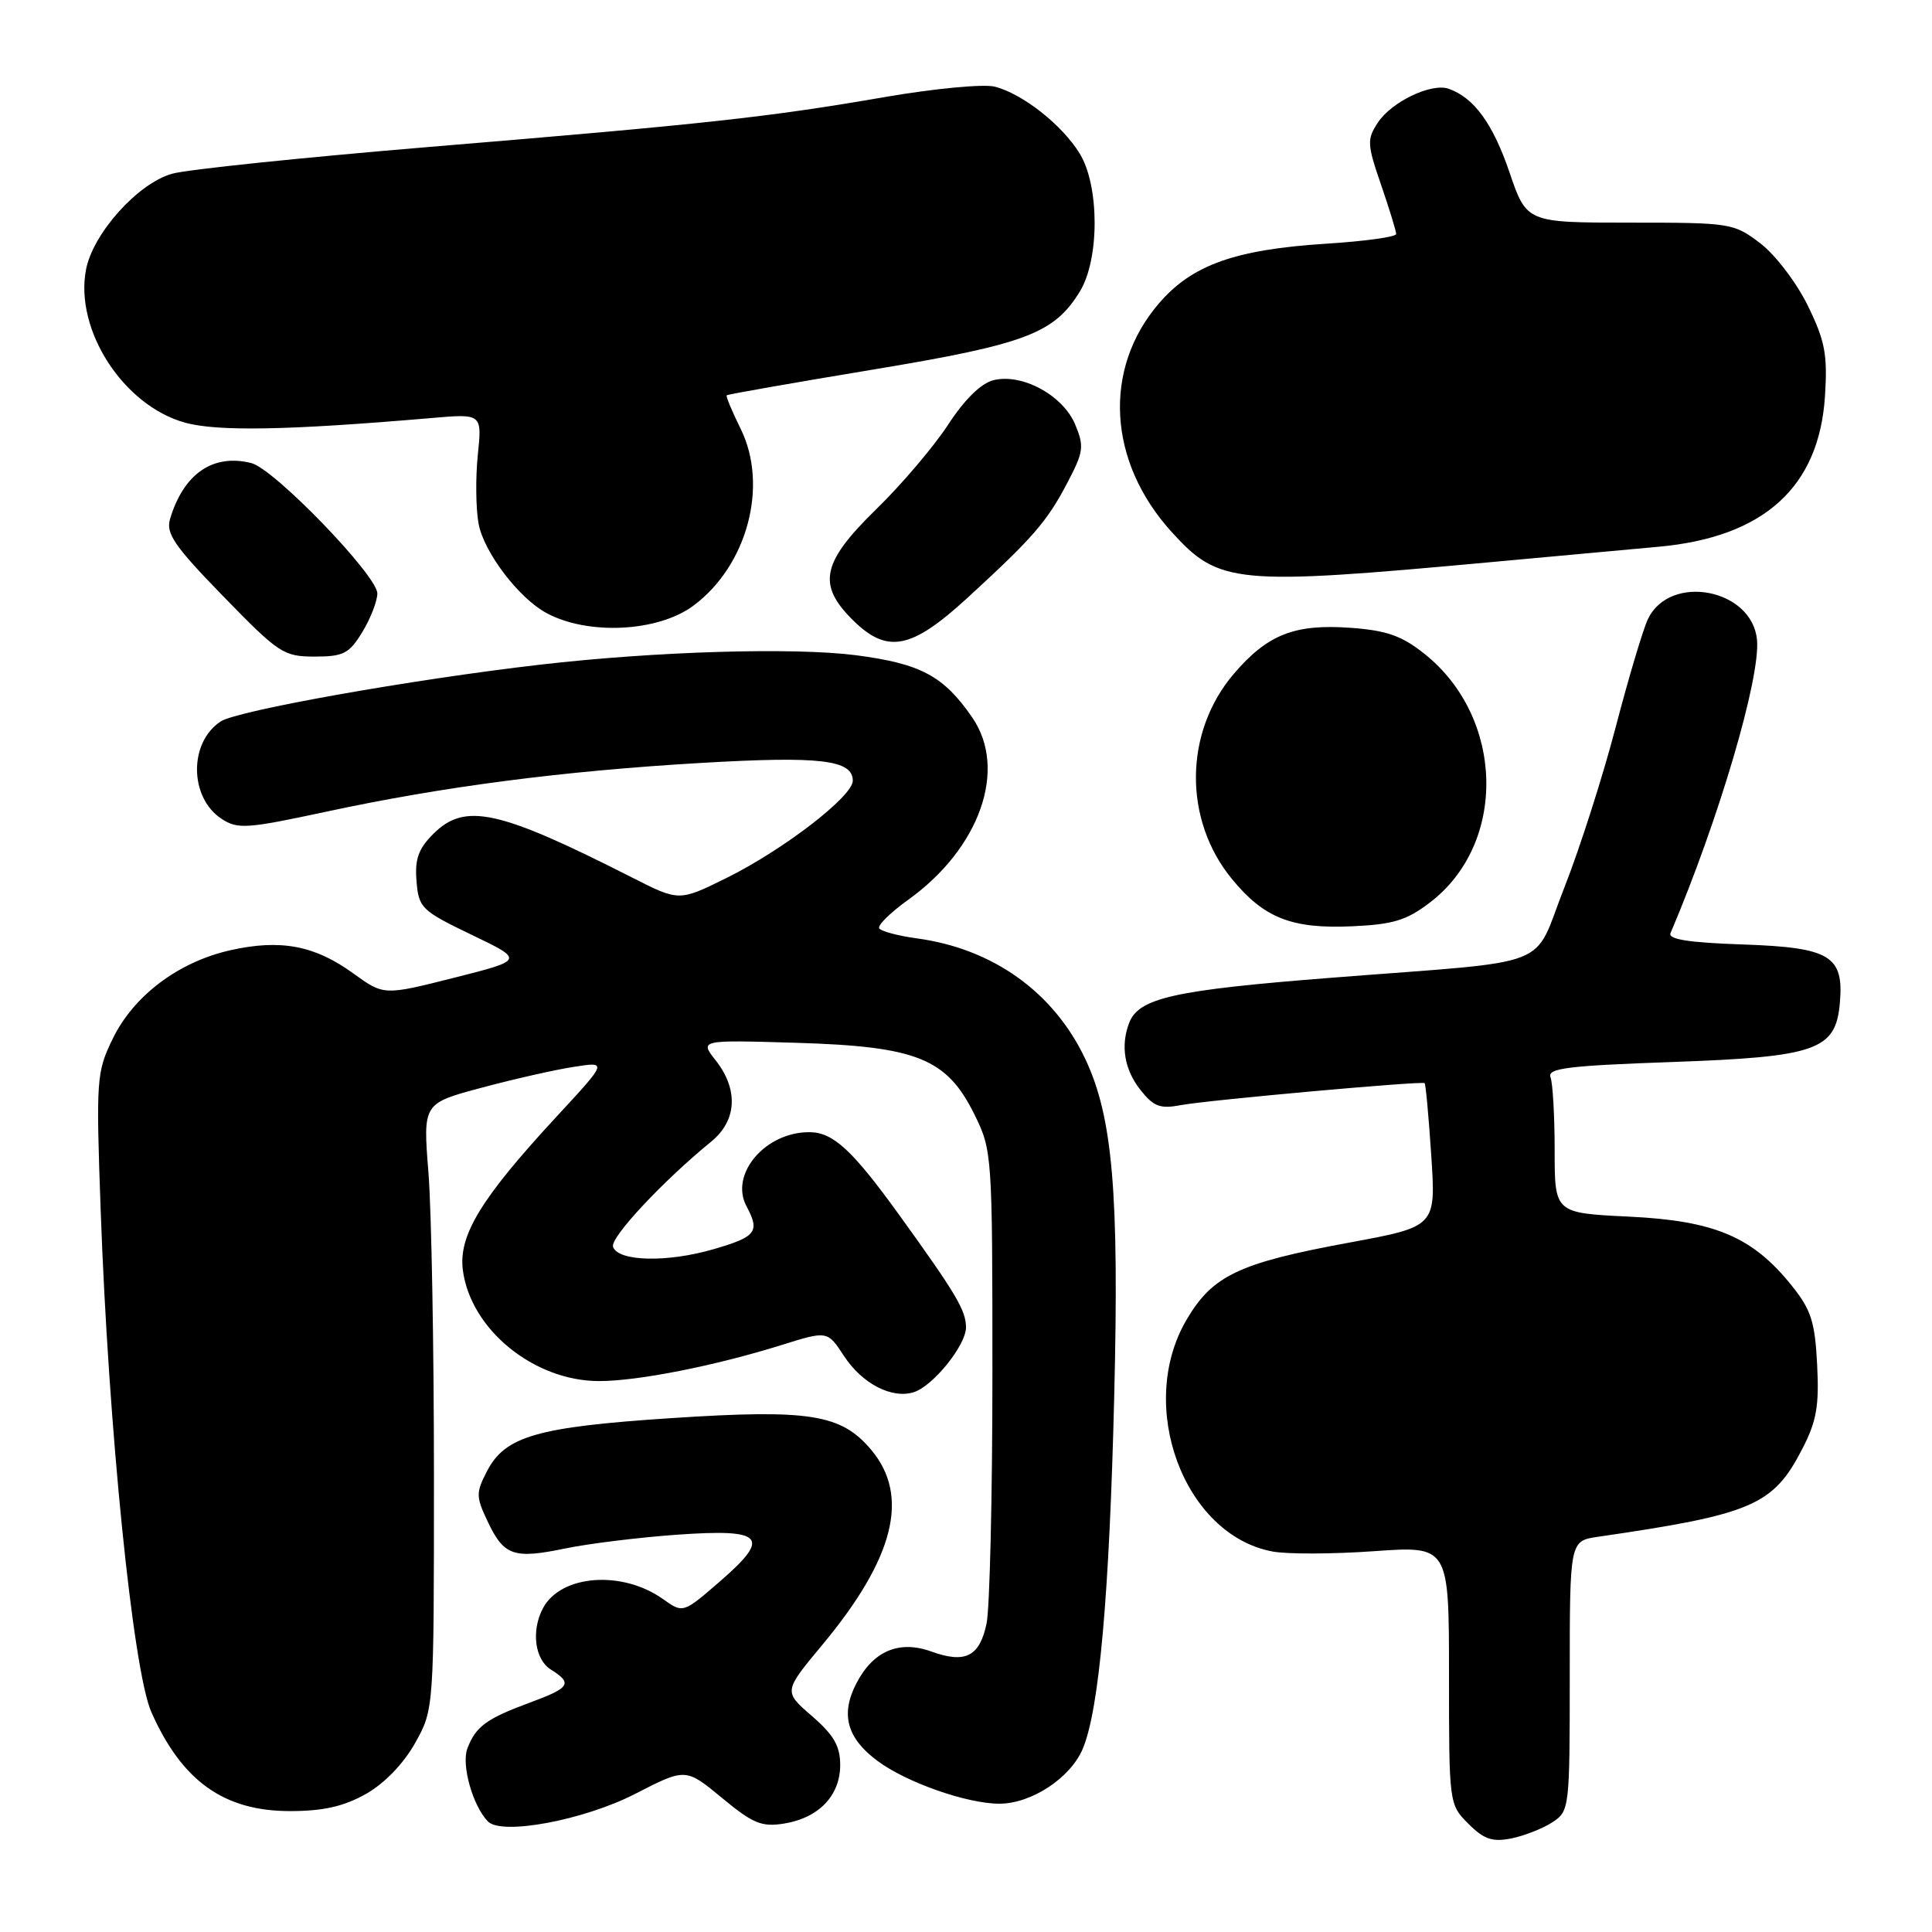 <?xml version="1.0" encoding="UTF-8" standalone="no"?>
<!DOCTYPE svg PUBLIC "-//W3C//DTD SVG 1.1//EN" "http://www.w3.org/Graphics/SVG/1.1/DTD/svg11.dtd" >
<svg xmlns="http://www.w3.org/2000/svg" xmlns:xlink="http://www.w3.org/1999/xlink" version="1.1" viewBox="0 0 256 256">
 <g >
 <path fill="currentColor"
d=" M 205.70 241.46 C 207.96 239.98 208.00 239.63 208.00 222.06 C 208.00 204.18 208.00 204.18 211.75 203.63 C 232.19 200.66 234.96 199.47 238.81 191.99 C 240.71 188.32 241.06 186.28 240.78 180.81 C 240.49 175.12 239.98 173.54 237.38 170.31 C 232.21 163.88 227.19 161.75 215.85 161.21 C 206.00 160.73 206.00 160.73 206.00 152.45 C 206.00 147.89 205.75 143.52 205.45 142.74 C 205.00 141.55 207.72 141.21 221.63 140.72 C 240.71 140.04 243.25 139.15 243.79 132.90 C 244.34 126.65 242.51 125.55 231.01 125.15 C 223.83 124.91 221.00 124.47 221.35 123.65 C 227.76 108.57 233.30 89.76 232.81 84.76 C 232.15 78.00 221.27 75.94 218.36 82.03 C 217.71 83.39 215.79 89.83 214.09 96.34 C 212.39 102.85 209.33 112.41 207.29 117.59 C 202.94 128.60 206.57 127.19 176.51 129.55 C 155.54 131.19 150.89 132.23 149.62 135.54 C 148.46 138.56 148.99 141.72 151.09 144.39 C 152.86 146.64 153.71 146.96 156.50 146.43 C 160.02 145.77 188.32 143.22 188.77 143.52 C 188.91 143.62 189.31 147.94 189.65 153.12 C 190.27 162.53 190.27 162.53 178.78 164.65 C 164.15 167.35 160.67 169.00 157.22 174.88 C 150.53 186.28 156.87 203.38 168.60 205.58 C 170.54 205.95 176.61 205.93 182.07 205.54 C 192.00 204.84 192.00 204.84 192.00 221.97 C 192.00 239.02 192.01 239.10 194.57 241.66 C 196.63 243.72 197.74 244.10 200.26 243.60 C 201.99 243.25 204.43 242.29 205.70 241.46 Z  M 84.14 237.71 C 90.85 234.26 90.85 234.26 95.65 238.22 C 99.78 241.64 100.93 242.11 103.91 241.63 C 108.50 240.88 111.33 237.92 111.33 233.87 C 111.33 231.36 110.48 229.89 107.58 227.38 C 103.82 224.13 103.82 224.13 108.93 217.99 C 118.52 206.47 120.59 198.23 115.43 192.10 C 111.45 187.37 107.26 186.71 88.92 187.91 C 71.18 189.08 66.93 190.30 64.53 194.94 C 63.05 197.80 63.06 198.32 64.62 201.61 C 66.78 206.16 68.05 206.60 74.95 205.17 C 78.05 204.53 84.66 203.72 89.65 203.36 C 101.23 202.54 102.23 203.62 95.40 209.54 C 90.51 213.78 90.51 213.78 87.84 211.88 C 82.44 208.04 74.33 208.65 71.96 213.07 C 70.36 216.06 70.85 219.89 73.00 221.23 C 75.91 223.05 75.54 223.64 70.25 225.59 C 64.45 227.73 63.04 228.76 61.93 231.68 C 61.11 233.85 62.64 239.29 64.66 241.36 C 66.49 243.22 77.37 241.18 84.14 237.71 Z  M 48.50 237.70 C 50.94 236.32 53.47 233.70 55.00 230.97 C 57.50 226.50 57.50 226.50 57.50 195.50 C 57.50 178.45 57.17 160.38 56.77 155.35 C 56.04 146.21 56.04 146.21 63.77 144.14 C 68.02 143.00 73.52 141.75 76.00 141.37 C 80.50 140.66 80.50 140.66 73.80 147.90 C 63.74 158.77 60.74 163.68 61.33 168.29 C 62.35 176.16 70.75 183.00 79.39 183.00 C 84.52 183.00 94.74 180.98 103.57 178.22 C 109.64 176.32 109.64 176.32 111.85 179.70 C 114.25 183.36 118.19 185.39 121.09 184.47 C 123.64 183.66 128.00 178.24 128.00 175.89 C 128.00 173.64 126.69 171.44 119.16 161.00 C 112.97 152.42 110.41 150.05 107.30 150.02 C 101.43 149.96 96.63 155.58 98.92 159.84 C 100.72 163.22 100.22 163.88 94.53 165.53 C 88.38 167.32 81.87 167.16 81.23 165.20 C 80.83 163.99 87.85 156.48 94.25 151.26 C 97.64 148.49 97.87 144.38 94.85 140.53 C 92.69 137.79 92.69 137.79 105.60 138.18 C 121.52 138.66 125.47 140.25 129.14 147.72 C 131.46 152.41 131.50 153.04 131.50 182.00 C 131.50 198.22 131.15 213.14 130.72 215.15 C 129.80 219.50 127.91 220.46 123.42 218.84 C 119.14 217.29 115.70 218.75 113.47 223.06 C 111.35 227.15 112.21 230.31 116.26 233.32 C 120.11 236.19 128.14 239.00 132.43 239.00 C 136.69 238.99 141.86 235.58 143.48 231.70 C 145.65 226.52 147.00 211.35 147.64 185.00 C 148.30 158.13 147.44 148.03 143.83 140.37 C 139.67 131.52 131.63 125.73 121.56 124.35 C 119.02 124.01 116.75 123.40 116.50 123.01 C 116.26 122.61 117.99 120.91 120.35 119.22 C 129.85 112.40 133.53 101.93 128.84 95.09 C 125.04 89.56 122.01 87.94 113.41 86.82 C 105.15 85.76 86.87 86.30 71.50 88.08 C 54.63 90.03 31.51 94.14 29.27 95.58 C 25.01 98.33 25.06 105.68 29.36 108.50 C 31.49 109.90 32.71 109.81 43.10 107.58 C 58.64 104.23 74.55 102.16 92.93 101.09 C 108.66 100.17 113.00 100.68 113.00 103.45 C 113.00 105.53 103.77 112.63 96.24 116.35 C 89.98 119.44 89.98 119.44 83.74 116.27 C 66.01 107.27 61.60 106.31 57.40 110.51 C 55.44 112.47 54.95 113.85 55.19 116.76 C 55.48 120.31 55.85 120.67 62.48 123.86 C 69.46 127.21 69.46 127.21 60.16 129.56 C 50.86 131.91 50.86 131.91 46.81 128.98 C 41.70 125.27 37.17 124.42 30.53 125.91 C 23.65 127.45 17.70 131.93 14.92 137.67 C 12.78 142.08 12.72 143.00 13.34 160.38 C 14.37 189.19 17.61 221.33 20.05 226.85 C 24.11 236.02 29.69 240.00 38.50 239.98 C 42.87 239.97 45.58 239.35 48.50 237.70 Z  M 189.47 119.59 C 199.74 111.76 199.37 95.08 188.73 86.62 C 185.74 84.24 183.74 83.54 178.98 83.19 C 171.55 82.65 167.96 84.06 163.50 89.27 C 156.88 97.00 156.78 108.64 163.26 116.50 C 167.50 121.65 171.16 123.09 179.11 122.74 C 184.58 122.50 186.37 121.96 189.47 119.59 Z  M 48.01 83.75 C 49.10 81.96 49.99 79.66 50.00 78.64 C 50.00 76.27 36.34 62.12 33.30 61.36 C 28.22 60.08 24.32 62.77 22.53 68.78 C 21.96 70.69 23.13 72.39 29.60 79.03 C 36.93 86.57 37.58 87.00 41.69 87.00 C 45.51 87.00 46.27 86.61 48.01 83.75 Z  M 128.16 79.25 C 136.90 71.23 138.72 69.14 141.43 63.97 C 143.59 59.86 143.68 59.15 142.46 56.23 C 140.83 52.36 135.41 49.43 131.63 50.38 C 129.99 50.79 127.80 52.94 125.64 56.26 C 123.76 59.14 119.48 64.19 116.11 67.47 C 108.91 74.50 108.27 77.43 112.92 82.08 C 117.52 86.68 120.70 86.09 128.16 79.25 Z  M 91.86 80.27 C 99.02 74.97 101.86 64.35 98.14 56.82 C 97.00 54.50 96.16 52.50 96.29 52.38 C 96.42 52.25 105.07 50.73 115.51 49.00 C 135.91 45.62 139.69 44.20 143.10 38.60 C 145.70 34.34 145.69 24.64 143.08 20.37 C 140.77 16.57 135.47 12.40 131.80 11.48 C 130.32 11.11 123.80 11.73 117.30 12.85 C 101.87 15.52 93.57 16.43 57.00 19.46 C 40.23 20.86 24.84 22.45 22.81 23.02 C 18.27 24.28 12.29 30.95 11.39 35.76 C 9.89 43.74 16.34 53.71 24.47 55.99 C 28.78 57.20 38.19 57.02 57.19 55.39 C 63.88 54.81 63.88 54.81 63.31 60.31 C 63.00 63.33 63.05 67.43 63.42 69.42 C 64.13 73.18 68.72 79.23 72.39 81.22 C 77.88 84.20 87.16 83.75 91.86 80.27 Z  M 197.50 74.49 C 205.75 73.73 215.76 72.81 219.74 72.45 C 233.72 71.19 241.05 64.56 241.82 52.48 C 242.17 46.96 241.83 45.18 239.54 40.49 C 238.05 37.45 235.24 33.76 233.25 32.24 C 229.73 29.56 229.34 29.50 215.97 29.50 C 202.28 29.50 202.28 29.50 200.00 22.79 C 197.81 16.37 195.30 12.93 191.95 11.76 C 189.66 10.96 184.38 13.49 182.57 16.25 C 181.11 18.47 181.15 19.12 183.00 24.49 C 184.10 27.69 185.00 30.63 185.00 31.01 C 185.00 31.39 180.84 31.97 175.75 32.29 C 163.66 33.06 157.92 35.10 153.54 40.23 C 146.10 48.91 146.79 61.18 155.25 70.49 C 161.54 77.41 163.60 77.61 197.50 74.49 Z "/>
</g>
</svg>